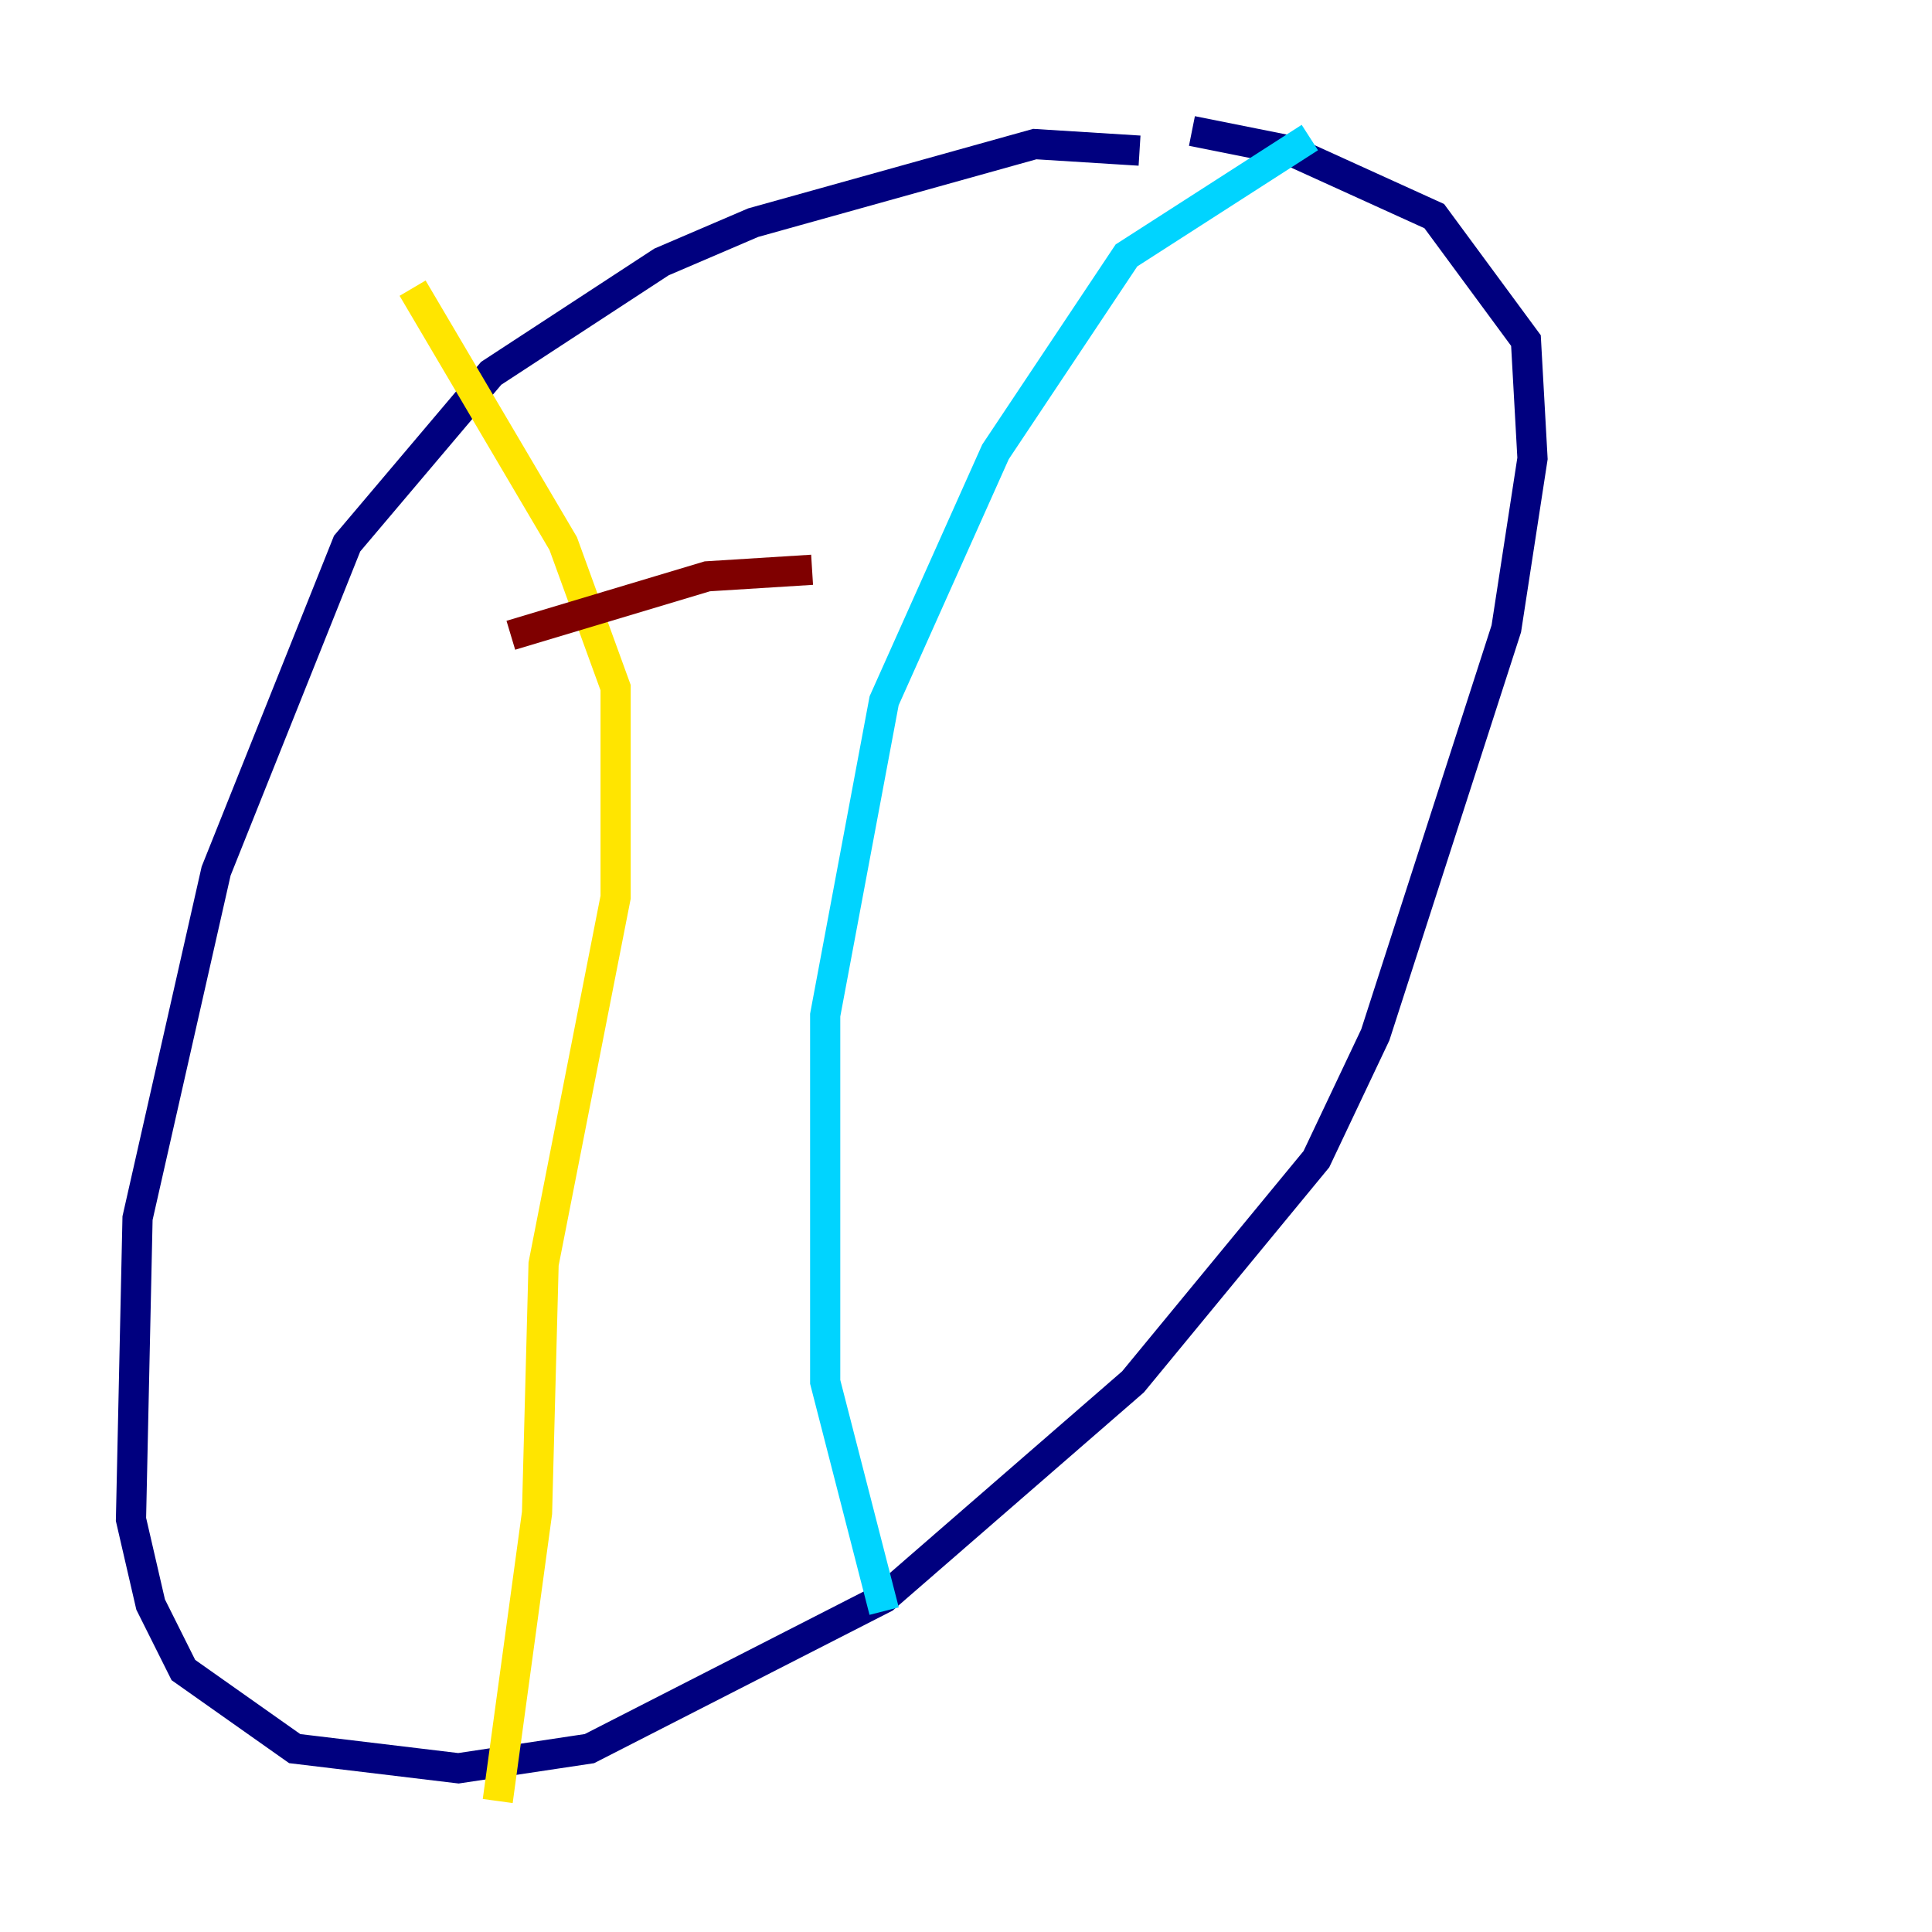 <?xml version="1.0" encoding="utf-8" ?>
<svg baseProfile="tiny" height="128" version="1.2" viewBox="0,0,128,128" width="128" xmlns="http://www.w3.org/2000/svg" xmlns:ev="http://www.w3.org/2001/xml-events" xmlns:xlink="http://www.w3.org/1999/xlink"><defs /><polyline fill="none" points="75.498,9.98 68.556,9.546 49.898,14.752 43.824,17.356 32.542,24.732 22.997,36.014 14.319,57.709 9.112,80.705 8.678,100.664 9.98,106.305 12.149,110.644 19.525,115.851 30.373,117.153 39.051,115.851 58.576,105.871 75.064,91.552 87.214,76.8 91.119,68.556 99.797,41.654 101.532,30.373 101.098,22.563 95.024,14.319 85.478,9.98 78.969,8.678" stroke="#00007f" stroke-width="2" /><polyline fill="none" points="86.78,9.112 74.63,16.922 65.953,29.939 58.576,46.427 54.671,67.254 54.671,91.552 58.576,106.739" stroke="#00d4ff" stroke-width="2" /><polyline fill="none" points="27.336,19.091 37.315,36.014 40.786,45.559 40.786,59.444 36.014,83.742 35.58,100.231 32.976,119.322" stroke="#ffe500" stroke-width="2" /><polyline fill="none" points="33.844,42.088 46.861,38.183 53.803,37.749" stroke="#7f0000" stroke-width="2" /></svg>